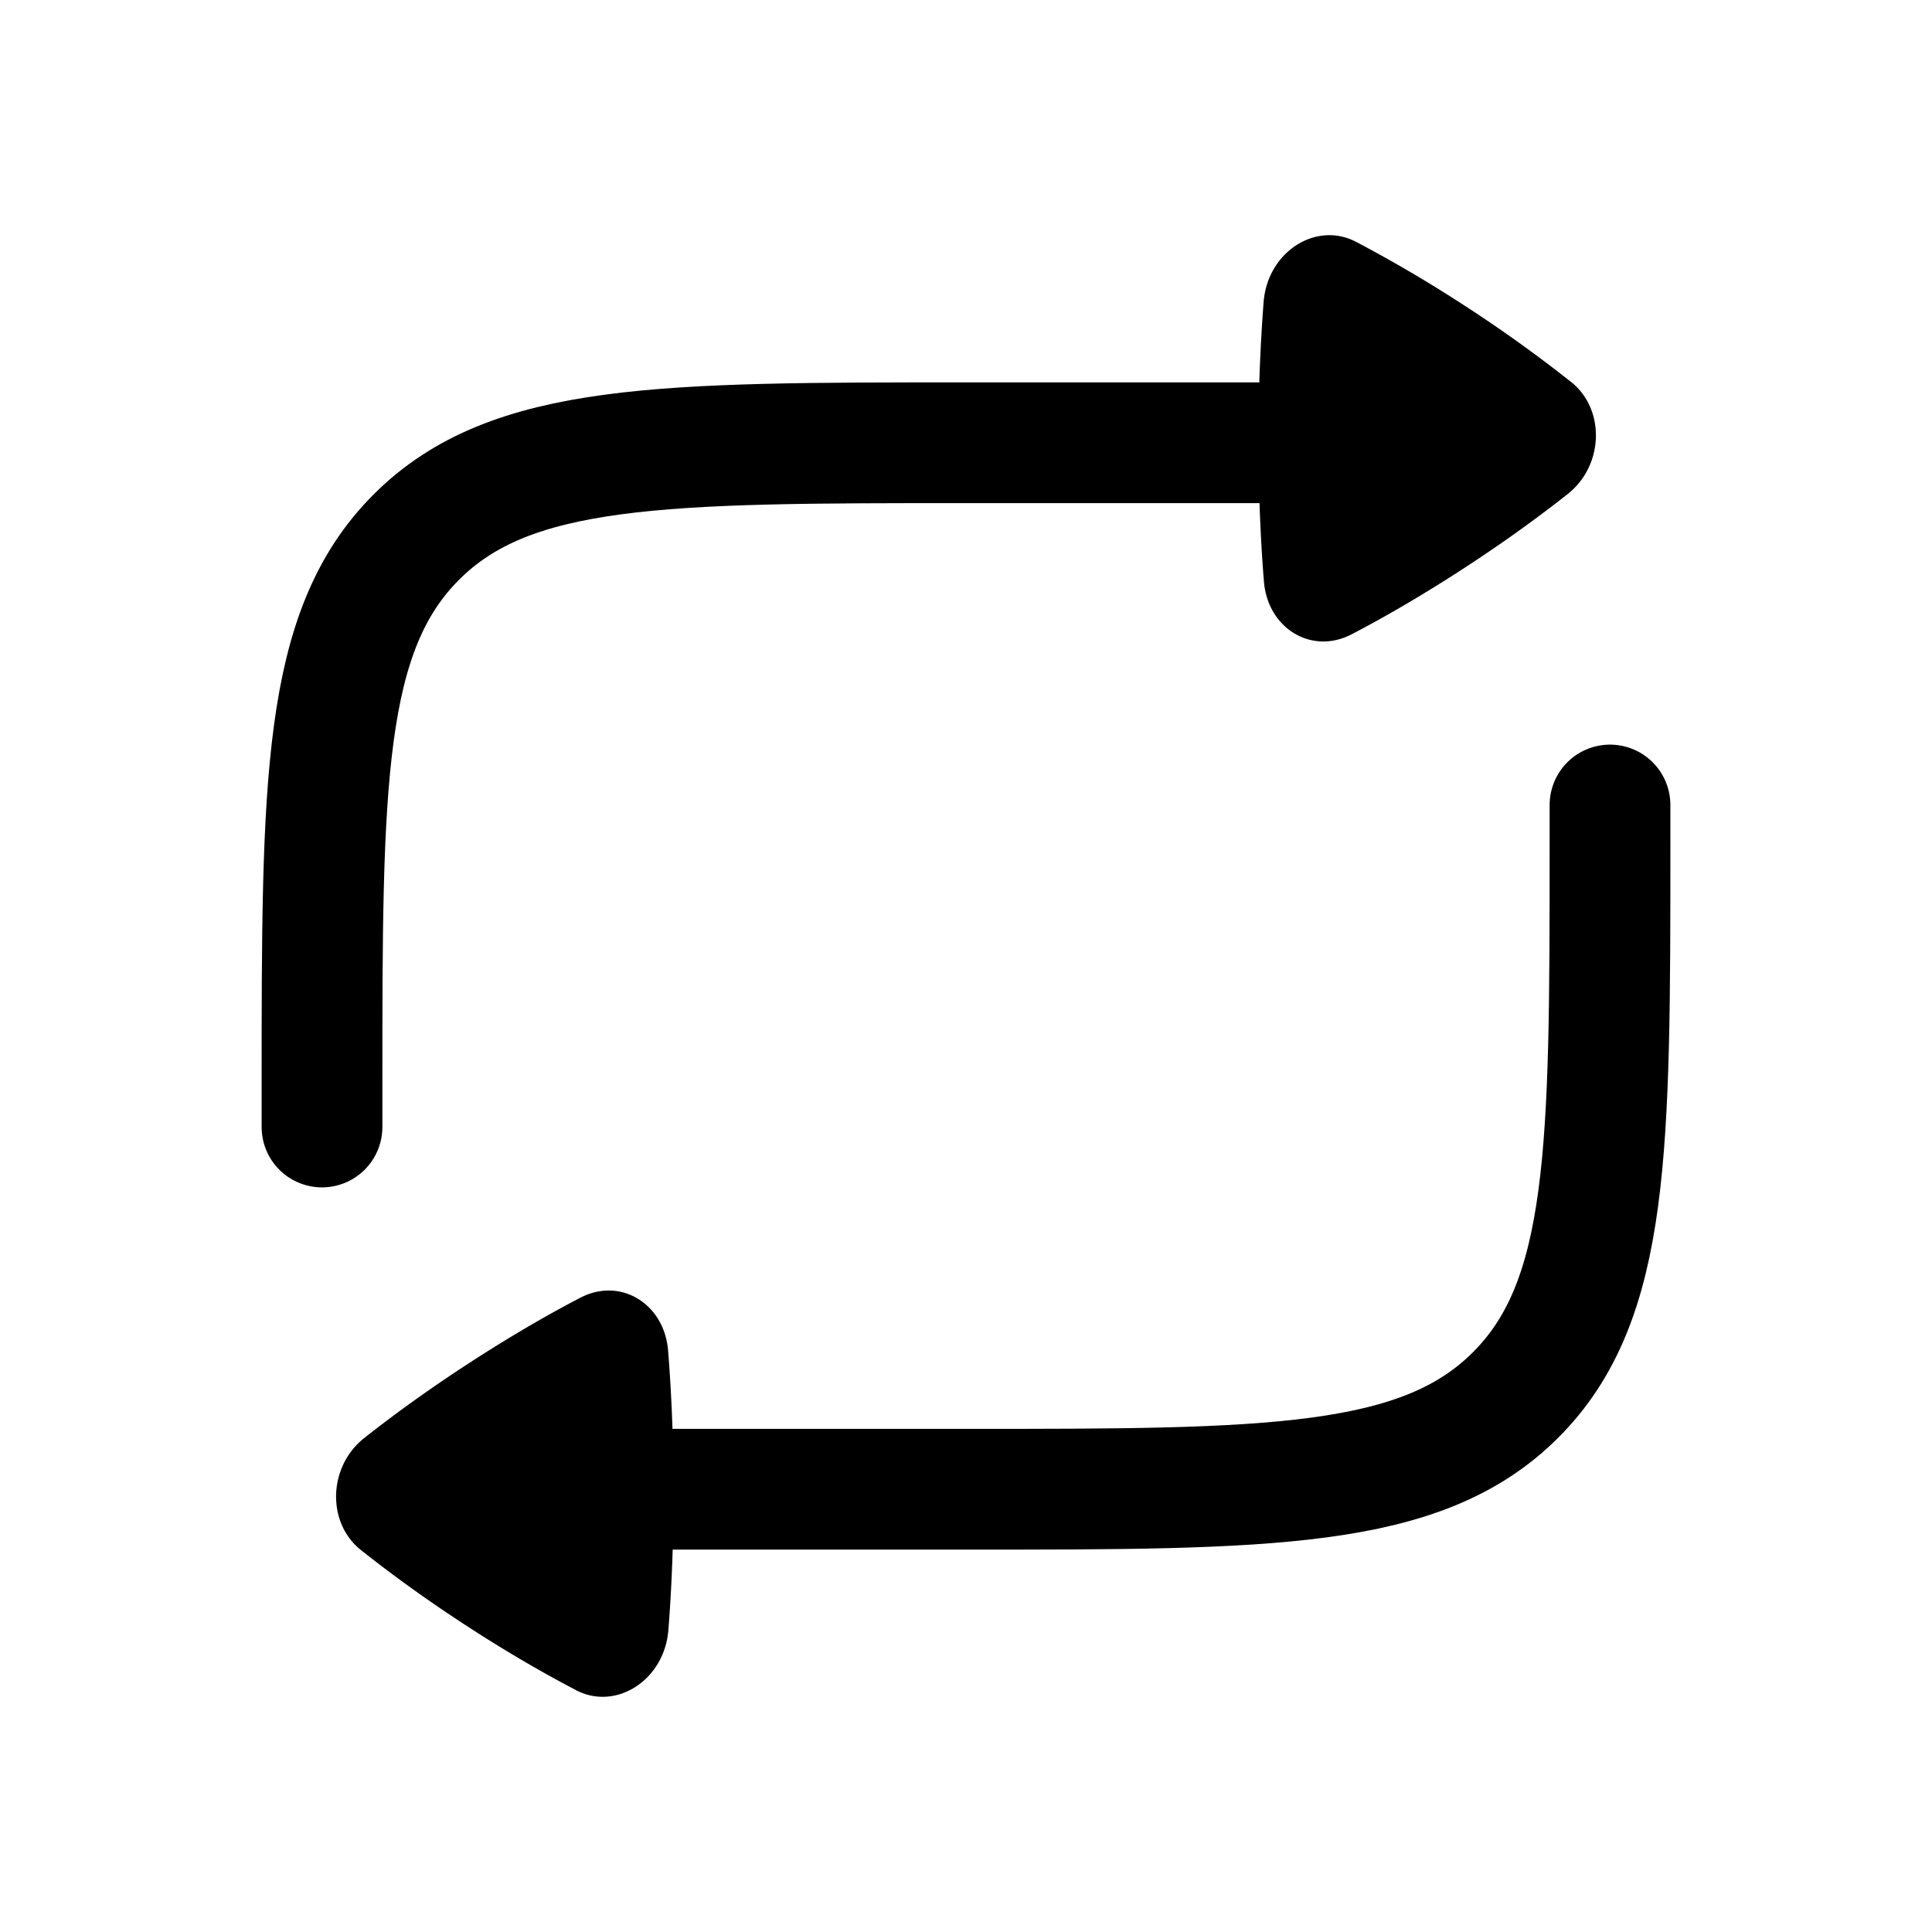 <svg xmlns="http://www.w3.org/2000/svg" width="24" height="24" viewBox="0 0 24 24" fill="none">
    <path stroke="currentColor" stroke-linecap="round" stroke-width="1.5" d="M4 14v-.5c0-3.771 0-5.657 1.172-6.828C6.343 5.5 8.229 5.5 12 5.5h6m2 4.5v.5c0 3.771 0 5.657-1.172 6.828C17.657 18.5 15.771 18.5 12 18.5H6"/>
    <path fill="currentColor" fill-rule="evenodd" d="M16.847 3.005c-.503-.263-1.102.127-1.15.748a22.08 22.08 0 0 0-.064 1.708c0 .748.035 1.357.068 1.764.048.581.592.914 1.09.654.33-.171.806-.438 1.376-.808.57-.37 1.013-.701 1.31-.936.448-.355.465-1.051.042-1.388a17.1 17.1 0 0 0-1.325-.95 16.73 16.73 0 0 0-1.347-.792M7.153 20.995c.503.263 1.102-.127 1.15-.748.032-.407.064-.994.064-1.707 0-.749-.035-1.358-.068-1.765-.048-.581-.592-.914-1.09-.654-.33.171-.806.438-1.376.808-.57.37-1.013.701-1.31.936-.448.355-.465 1.051-.042 1.388.296.236.747.575 1.325.95.55.358 1.019.62 1.347.791" clip-rule="evenodd"/>
</svg>